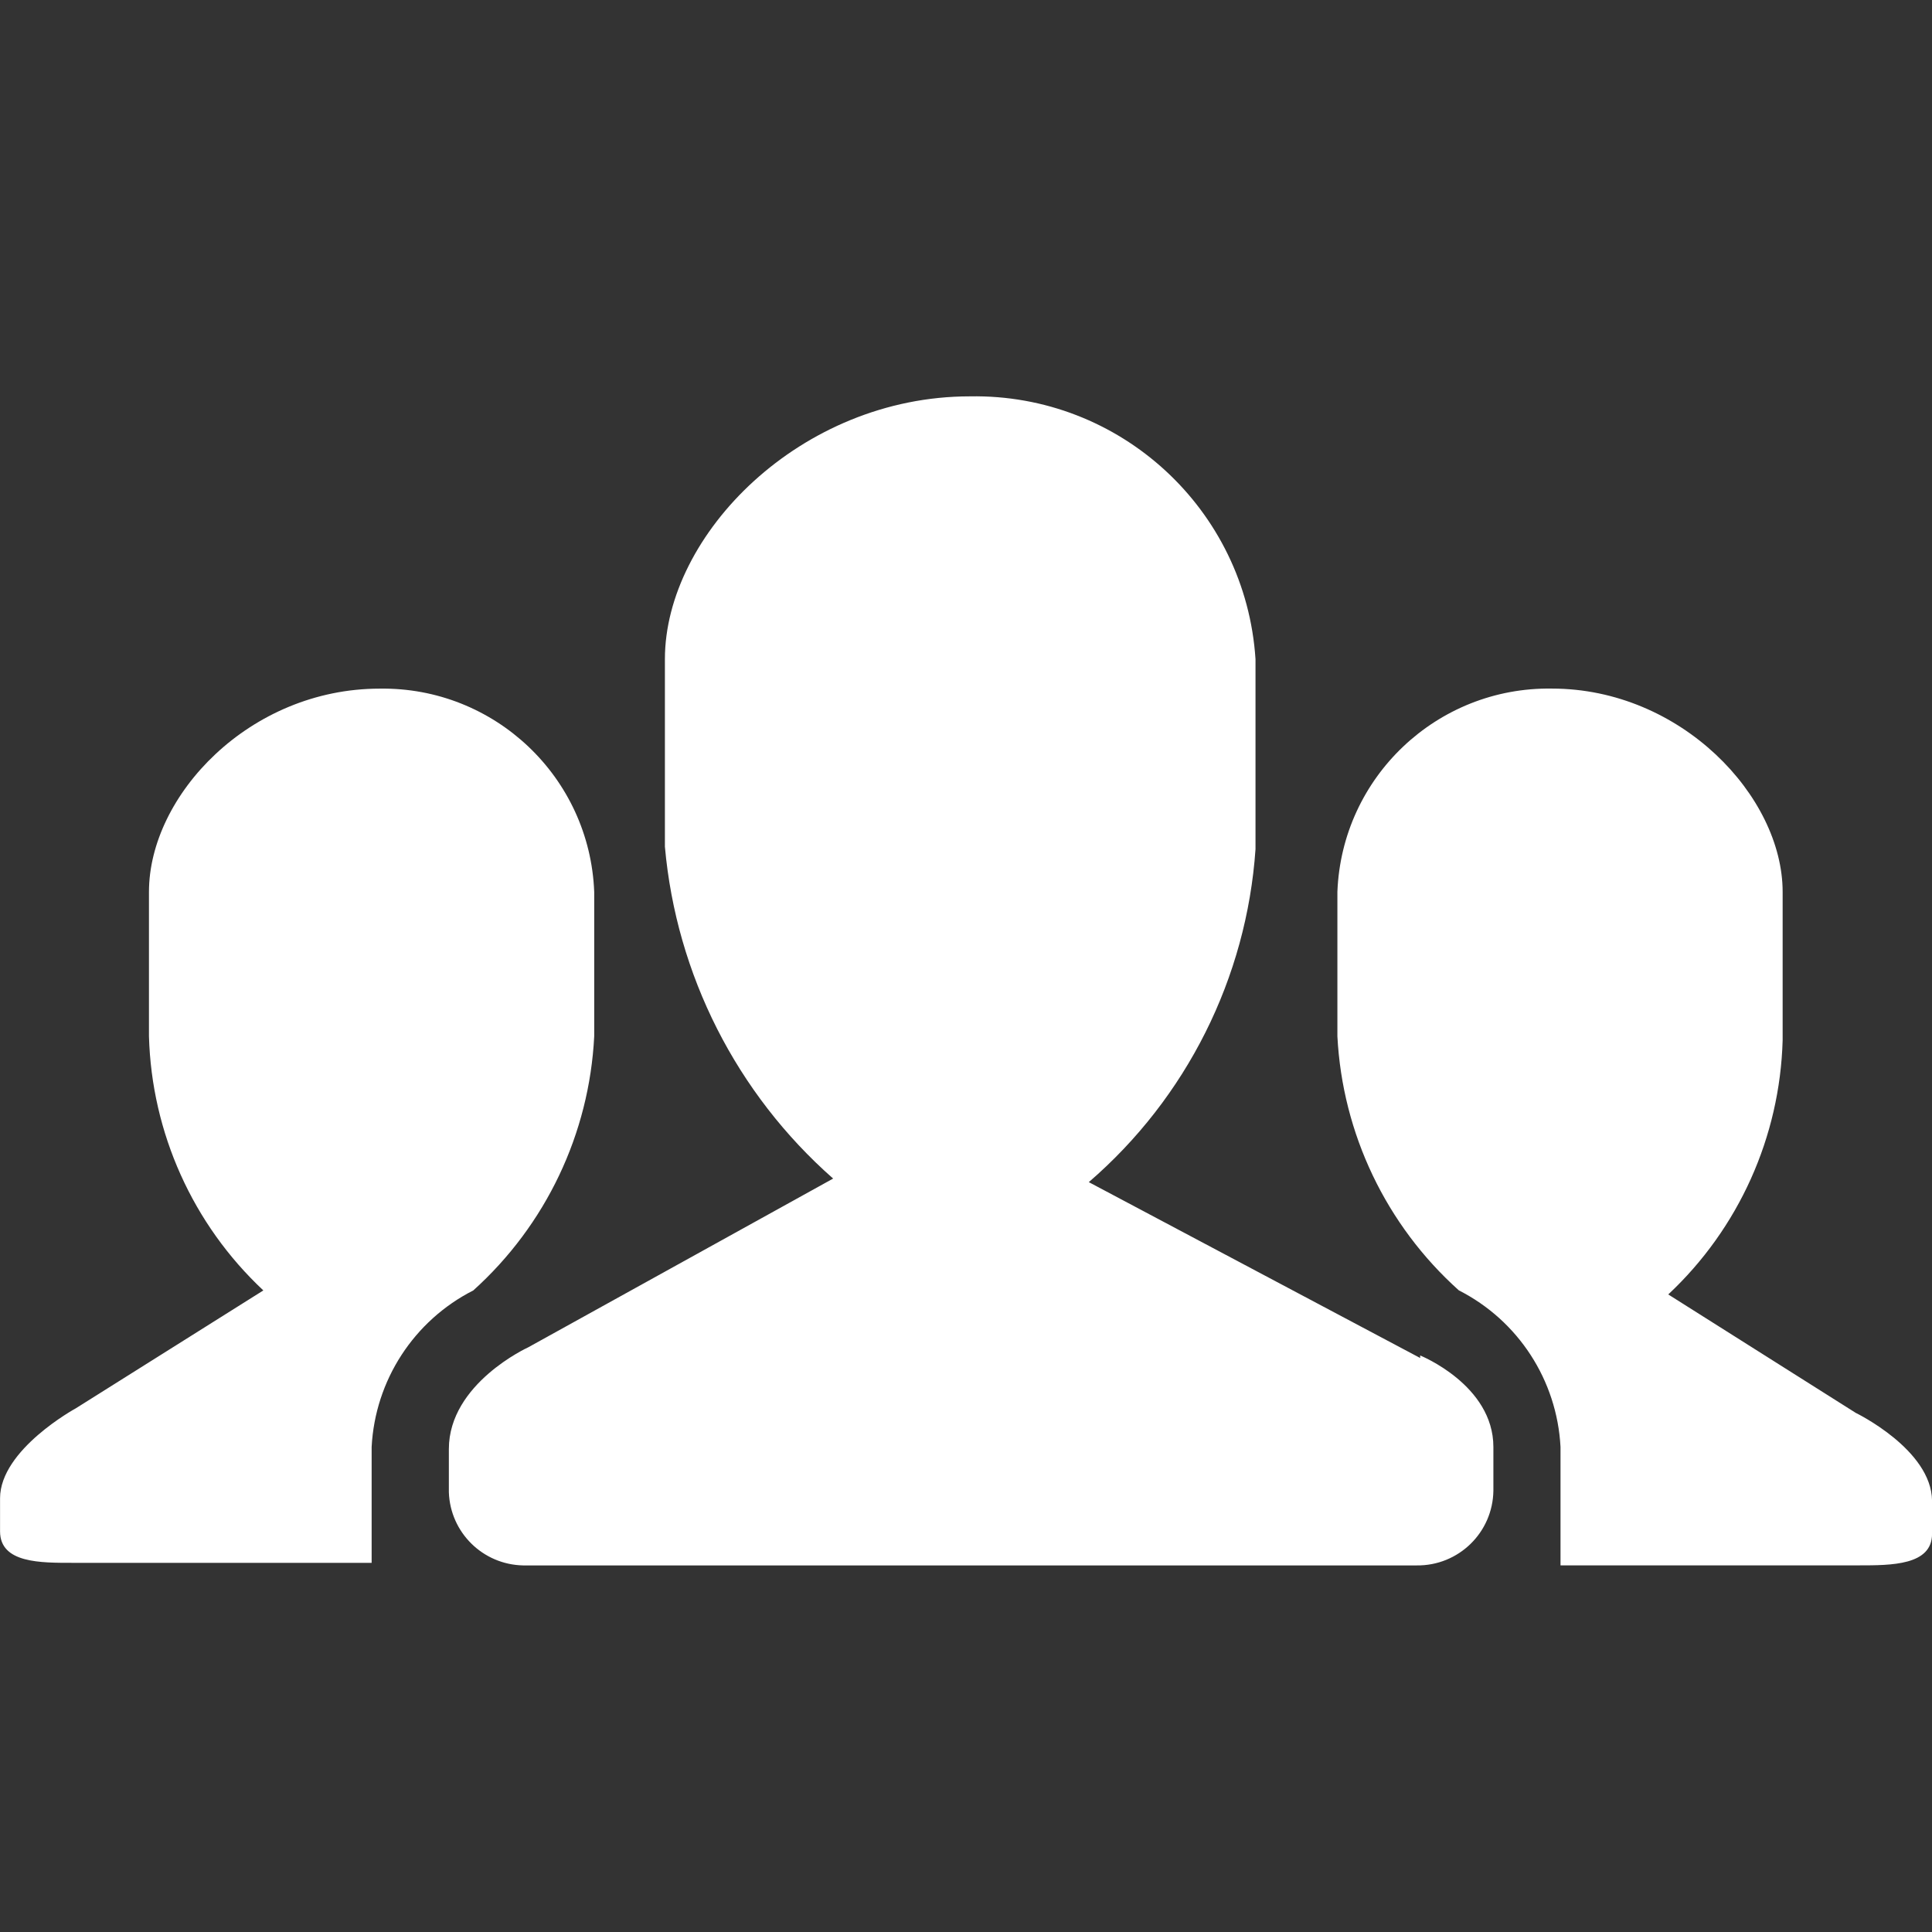 <?xml version="1.0" encoding="iso-8859-1"?>
<!-- Generator: Adobe Illustrator 16.0.3, SVG Export Plug-In . SVG Version: 6.00 Build 0)  -->
<!DOCTYPE svg PUBLIC "-//W3C//DTD SVG 1.1//EN" "http://www.w3.org/Graphics/SVG/1.1/DTD/svg11.dtd">
<svg version="1.1" id="&#x5716;&#x5C64;_1" xmlns="http://www.w3.org/2000/svg" xmlns:xlink="http://www.w3.org/1999/xlink" x="0px"
	 y="0px" width="39px" height="39px" viewBox="70.5 70.5 39 39" style="enable-background:new 70.5 70.5 39 39;"
	 xml:space="preserve">
<rect x="70.5" y="70.5" width="39" height="39" fill="#333333" stroke="none"/>
<title>btn2</title>
<g id="_icon">
	<g id="_icon-2">
		<path style="fill:#FFFFFF;" d="M82.495,91.419v-2.914c-0.089-2.317-2.012-4.139-4.33-4.104c-2.626,0-4.658,2.154-4.658,4.104
			v2.914c0.054,1.949,0.885,3.797,2.309,5.13l-3.786,2.38c0,0-1.529,0.832-1.529,1.816v0.667c0,0.646,0.821,0.636,1.478,0.636h6.023
			v-2.339c0.07-1.345,0.852-2.55,2.052-3.16C81.518,95.231,82.396,93.386,82.495,91.419z M107.961,99.021l-3.785-2.391
			c1.424-1.333,2.254-3.181,2.309-5.13v-2.996c0-1.929-2.053-4.104-4.658-4.104c-2.318-0.035-4.241,1.787-4.33,4.104v2.914
			c0.102,1.968,0.984,3.814,2.452,5.13c1.2,0.61,1.981,1.815,2.052,3.16v2.391h6.023c0.656,0,1.477,0,1.477-0.636v-0.668
			C109.49,99.761,107.961,99.021,107.961,99.021z M99.168,97.913l-6.689-3.55c1.973-1.702,3.185-4.121,3.365-6.72v-3.837
			c-0.197-3.025-2.736-5.36-5.766-5.305c-3.417,0-6.156,2.791-6.156,5.305v3.786c0.231,2.586,1.447,4.983,3.396,6.699l-6.156,3.407
			c0,0-1.601,0.729-1.601,2.052v0.872c0.027,0.813,0.685,1.461,1.498,1.478h18.037c0.846,0.011,1.539-0.664,1.55-1.509
			c0-0.003,0-0.006,0-0.01v-0.872c0-1.252-1.478-1.847-1.478-1.847V97.913z"/>
	</g>
</g>
</svg>

